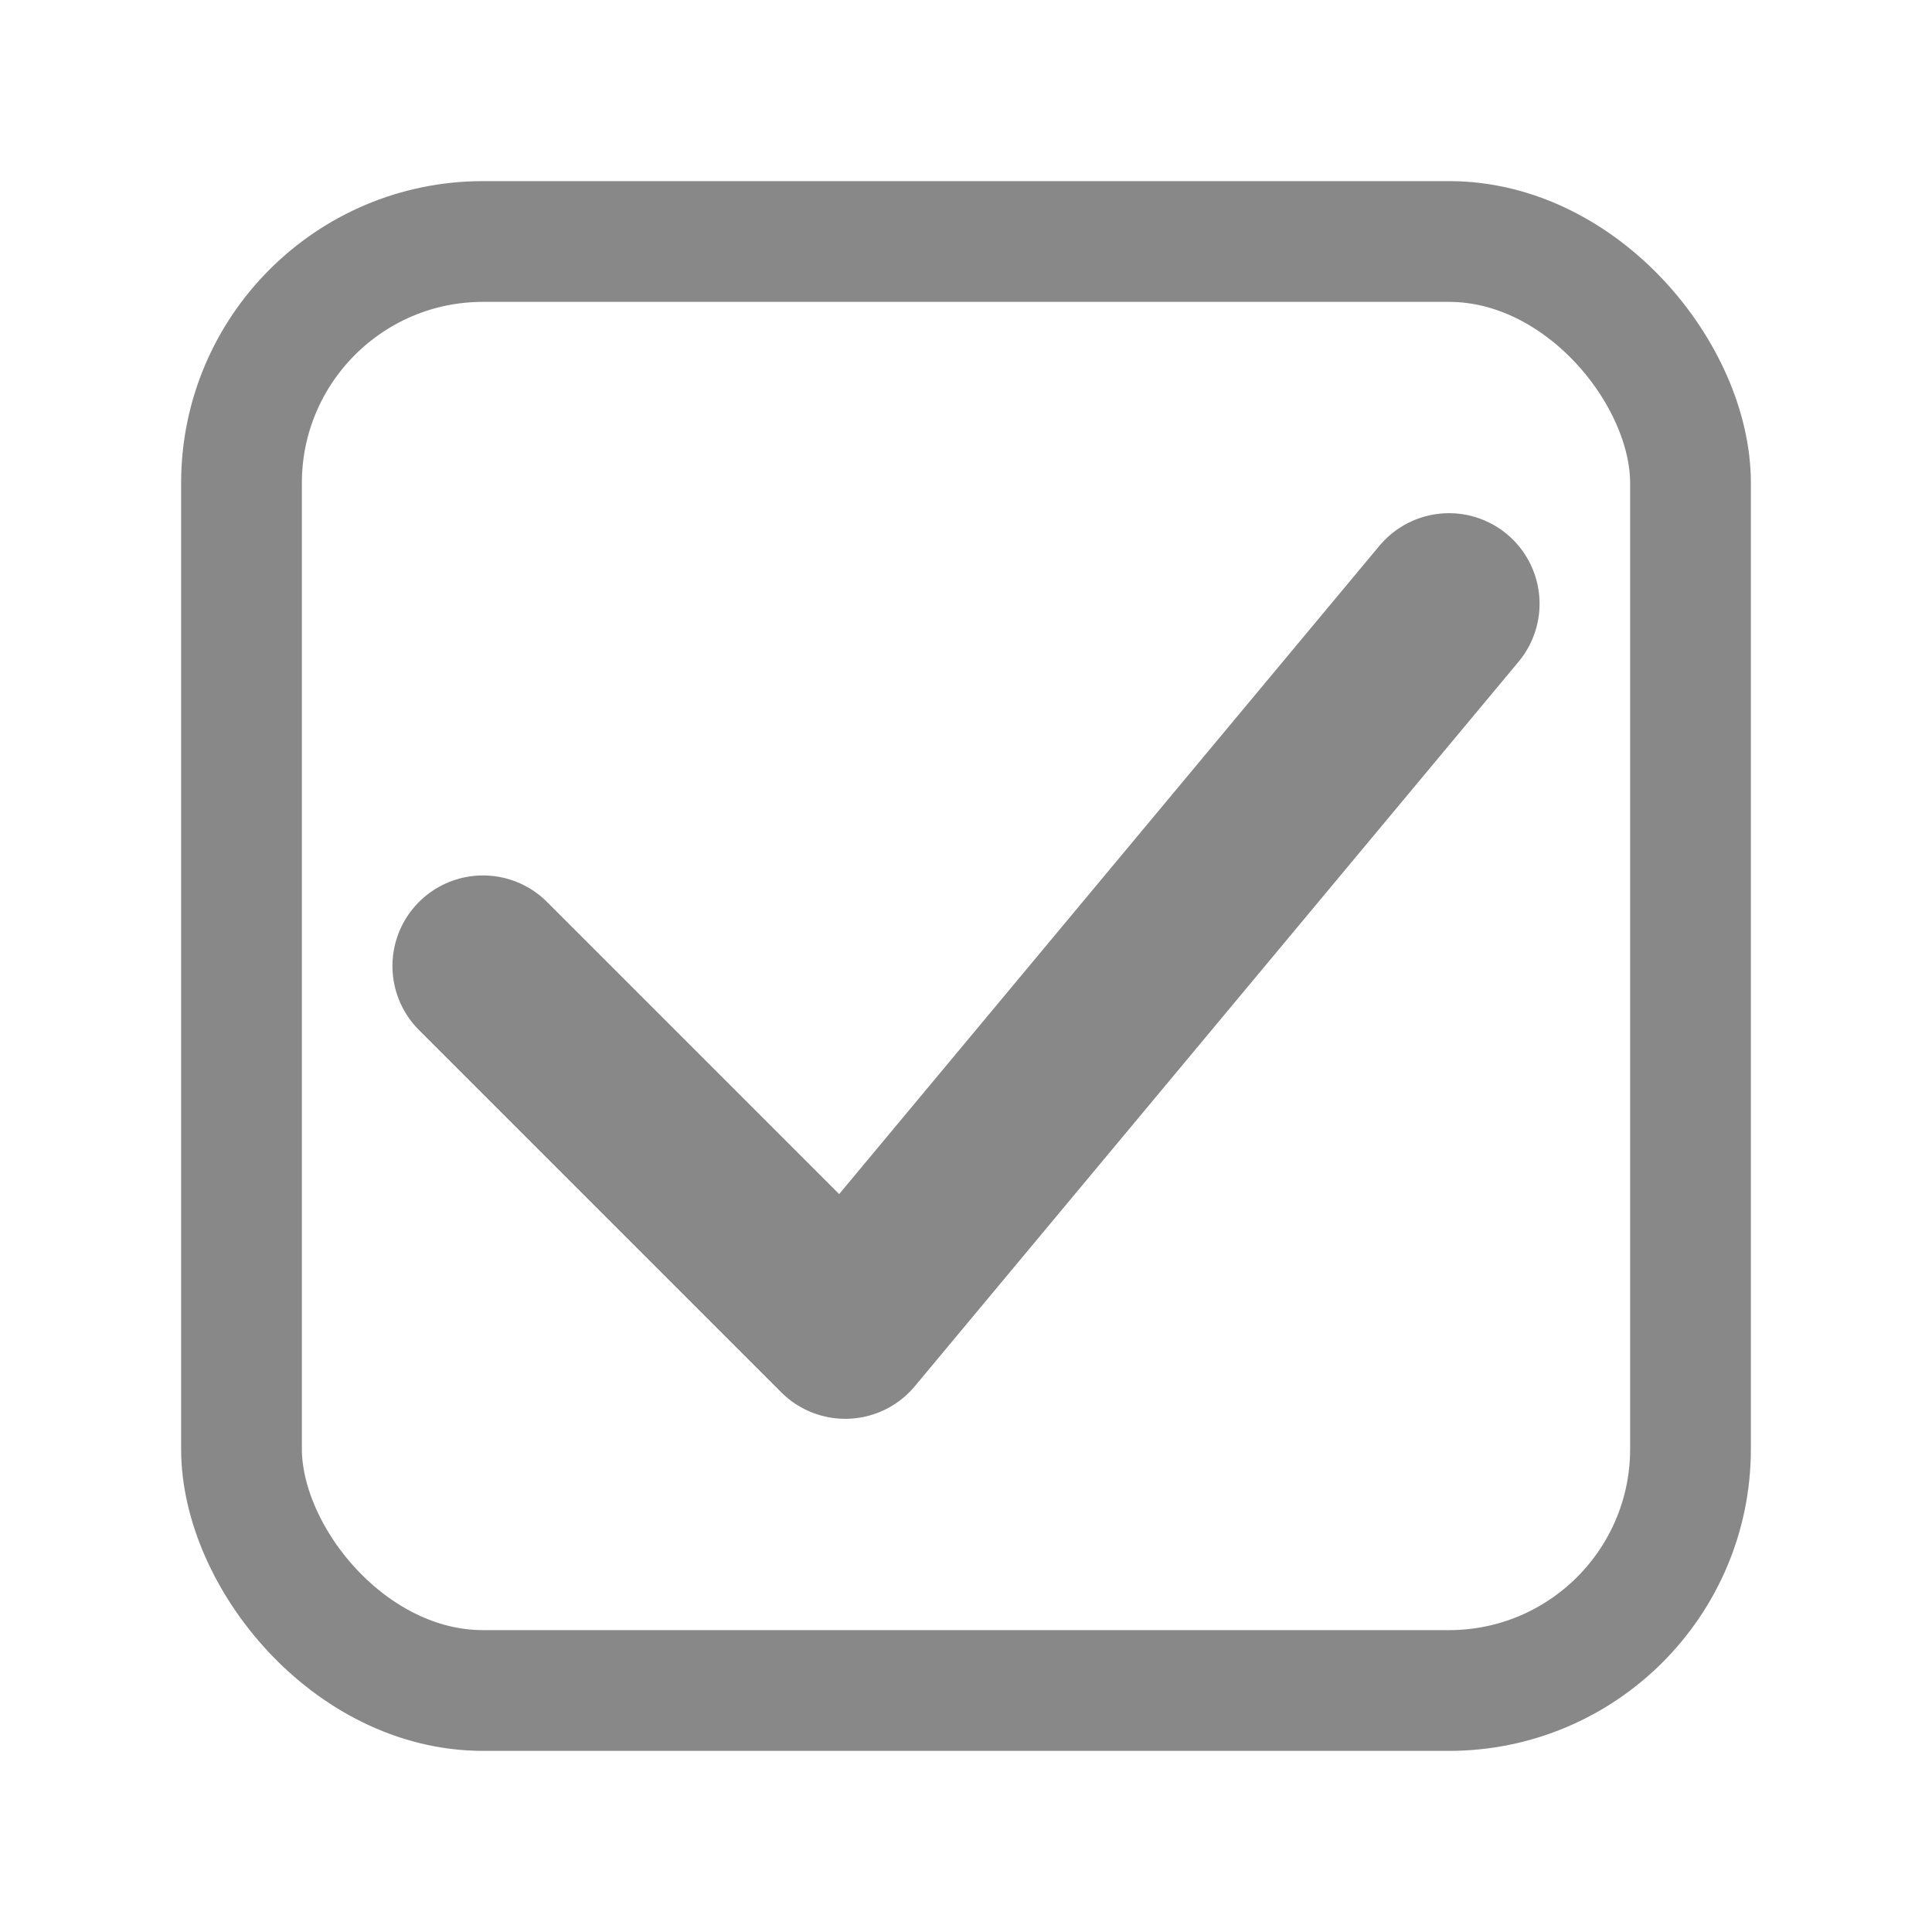 <svg width="16" height="16" viewBox="0 0 16 16" xmlns="http://www.w3.org/2000/svg">
  <rect x="2" y="2" width="12" height="12" rx="2" fill="none" stroke="#888888" stroke-width="1"/>
  <path d="M4 8L7 11L12 5" fill="none" stroke="#888888" stroke-width="1.5" stroke-linecap="round" stroke-linejoin="round"/>
</svg>